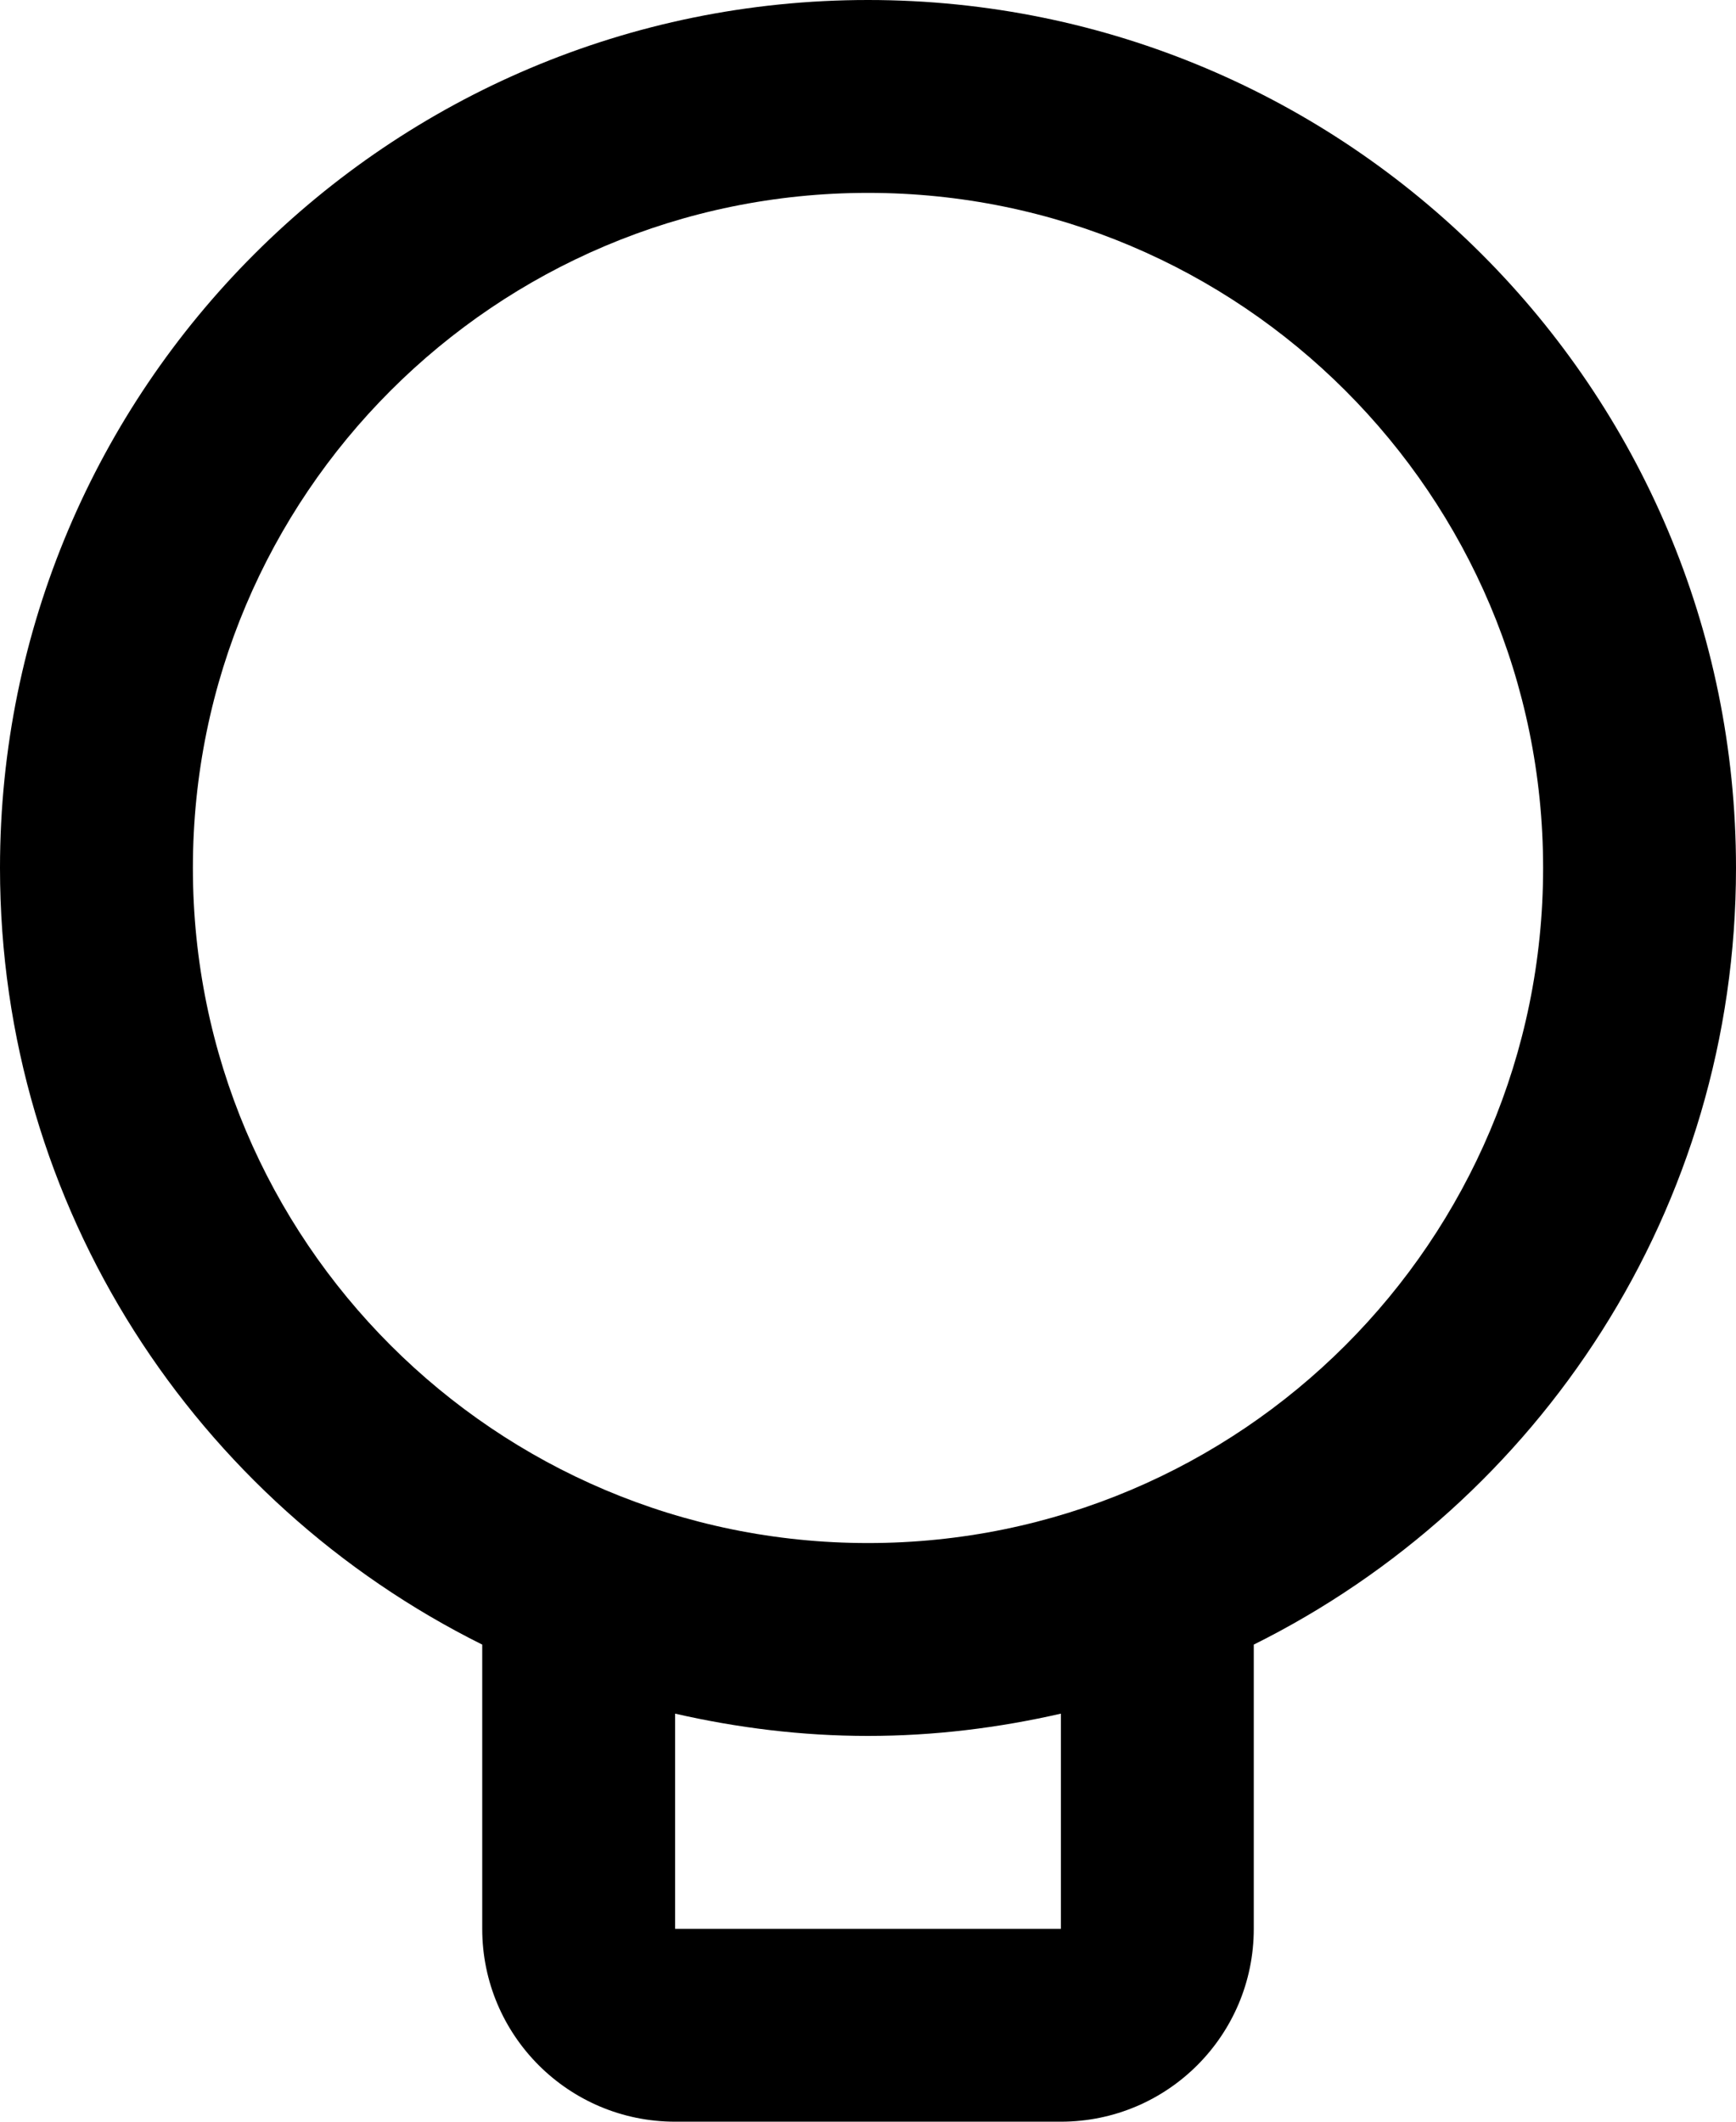 <svg xmlns="http://www.w3.org/2000/svg" xmlns:xlink="http://www.w3.org/1999/xlink" width="18" height="22" preserveAspectRatio="xMidYMid" viewBox="0 0 18 22"><path d="M13.000,17.053 L13.000,20.000 C13.000,21.105 12.105,22.000 11.000,22.000 L7.000,22.000 C5.895,22.000 5.000,21.105 5.000,20.000 L5.000,17.053 C2.039,15.580 -0.000,12.532 -0.000,9.000 C-0.000,4.029 4.029,-0.000 9.000,-0.000 C13.971,-0.000 18.000,4.029 18.000,9.000 C18.000,12.532 15.961,15.580 13.000,17.053 ZM7.000,20.000 L11.000,20.000 L11.000,17.769 C10.356,17.916 9.688,18.000 9.000,18.000 C8.312,18.000 7.644,17.916 7.000,17.769 L7.000,20.000 ZM9.000,2.000 C5.134,2.000 2.000,5.134 2.000,9.000 C2.000,12.866 5.134,16.000 9.000,16.000 C12.866,16.000 16.000,12.866 16.000,9.000 C16.000,5.134 12.866,2.000 9.000,2.000 Z" class="f-icon recommendation"/></svg>